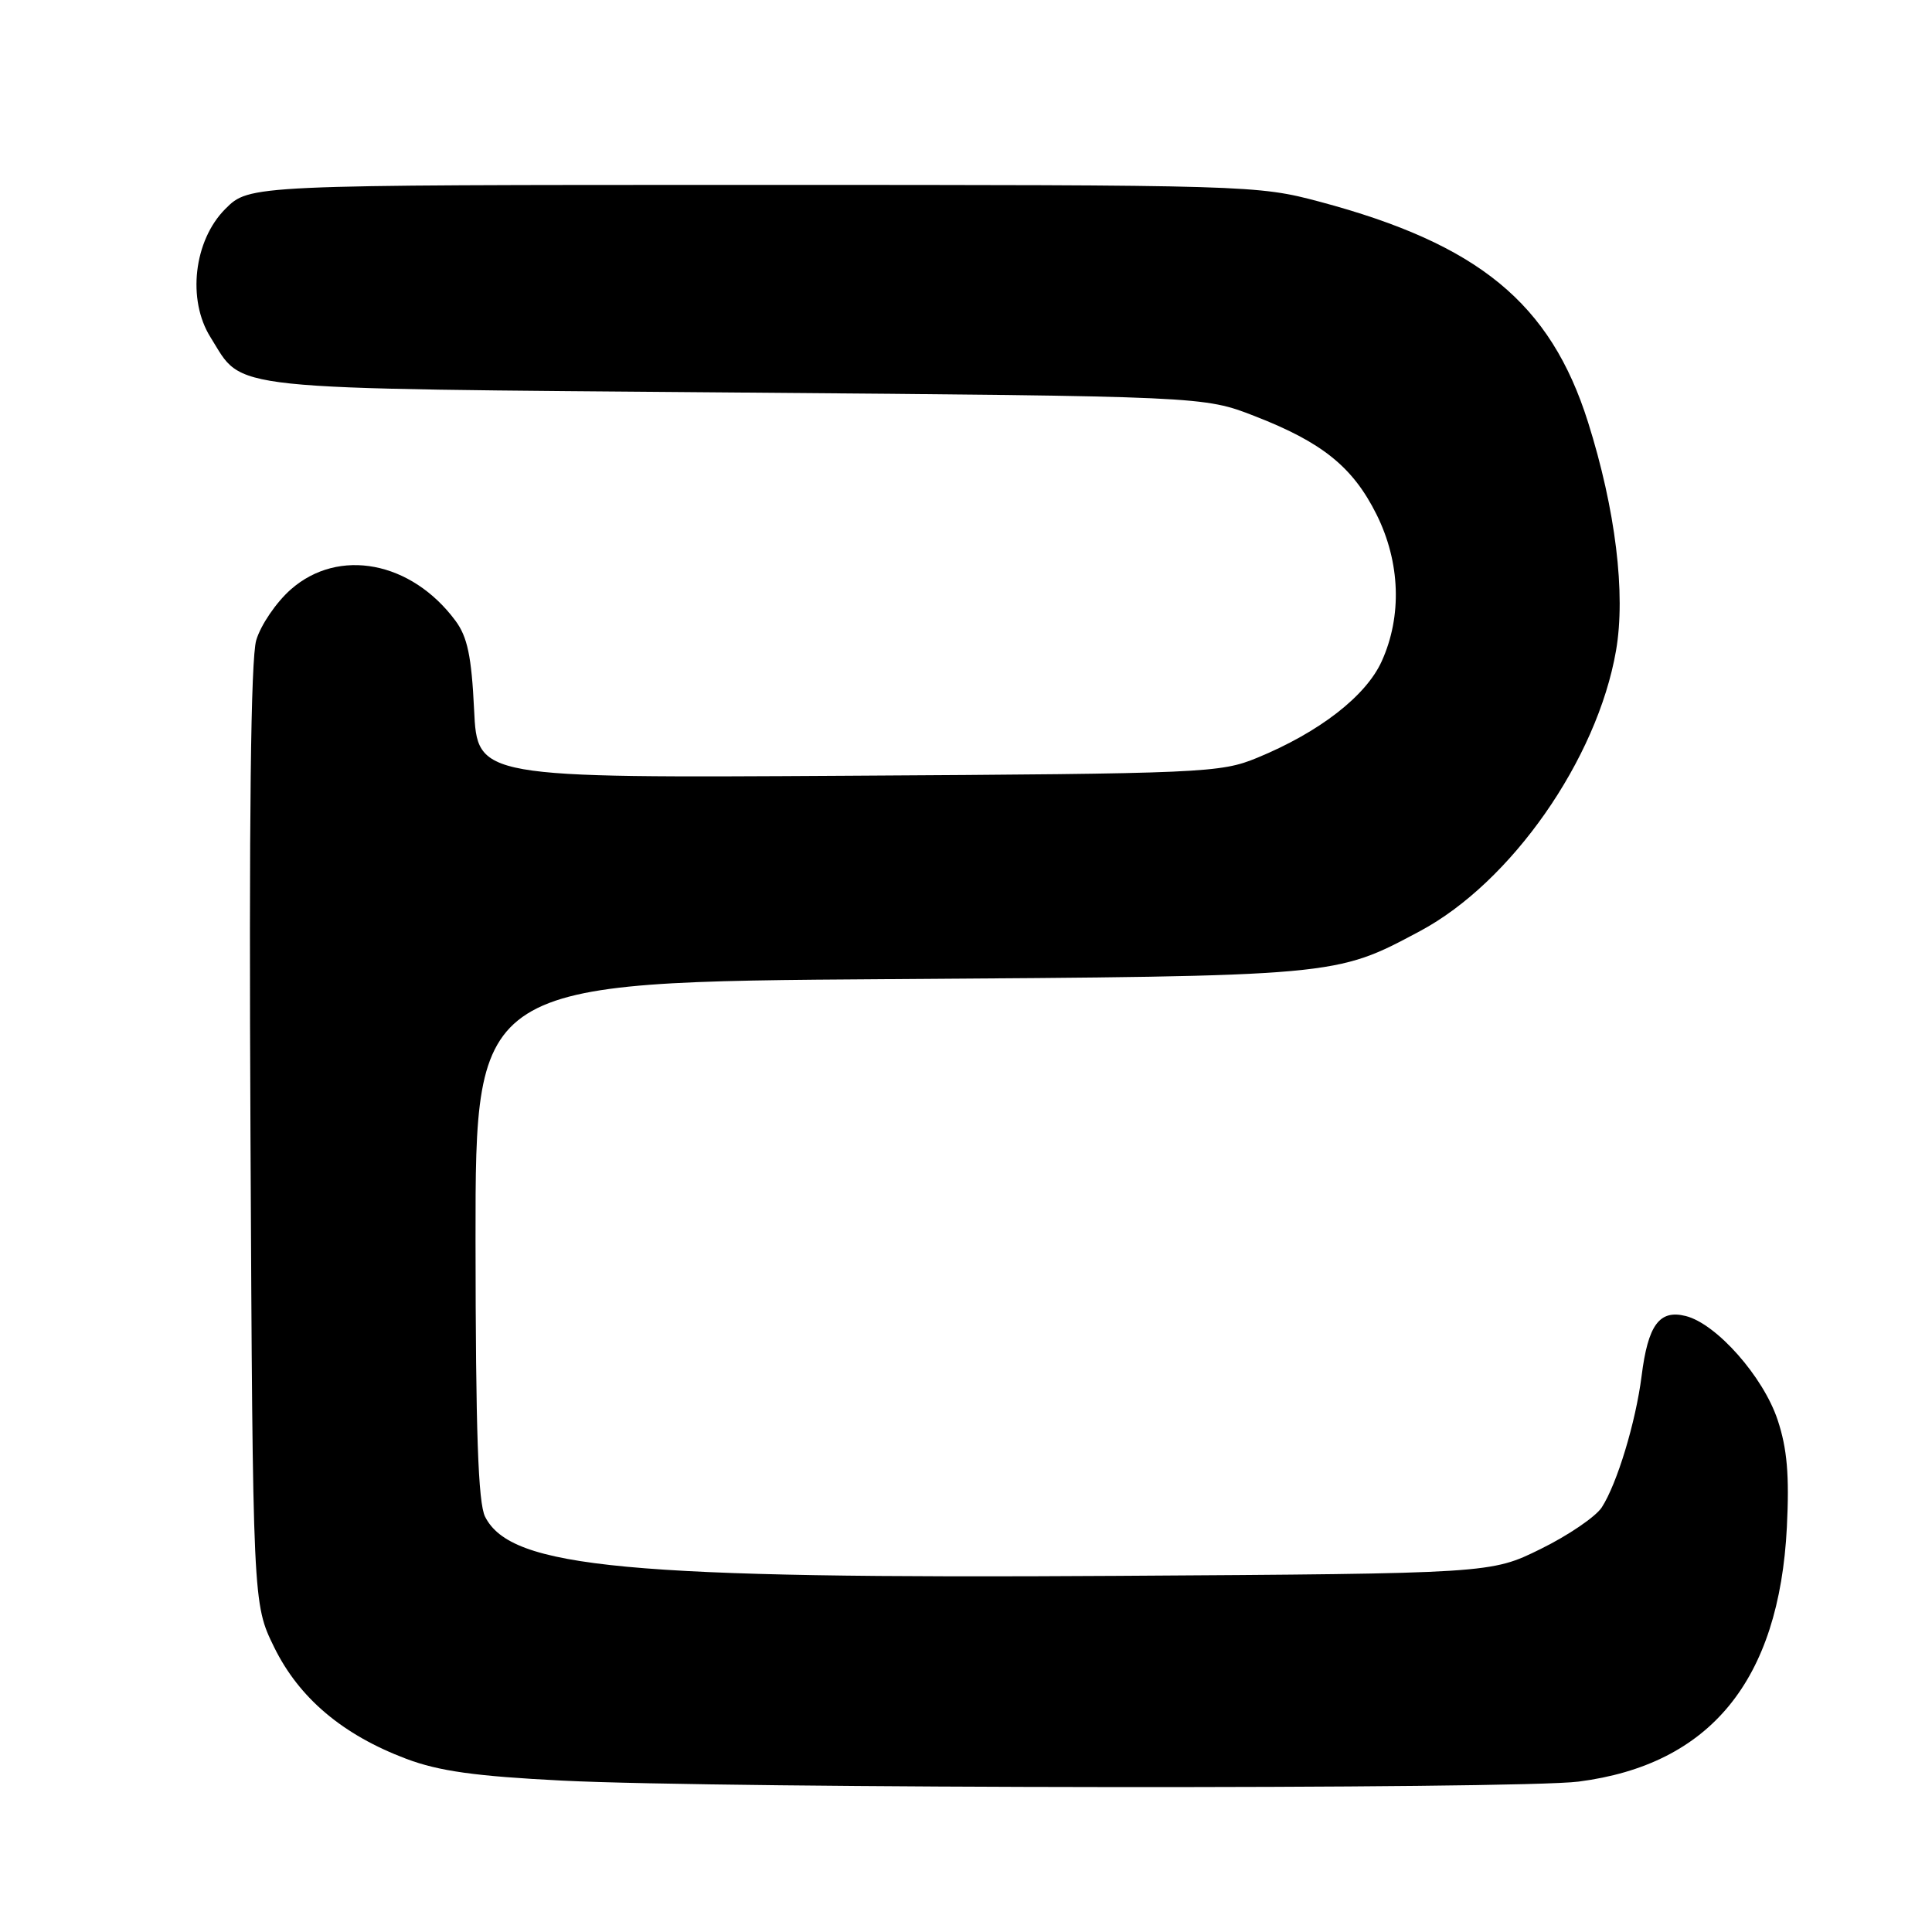 <?xml version="1.0" encoding="UTF-8" standalone="no"?>
<!DOCTYPE svg PUBLIC "-//W3C//DTD SVG 1.1//EN" "http://www.w3.org/Graphics/SVG/1.1/DTD/svg11.dtd" >
<svg xmlns="http://www.w3.org/2000/svg" xmlns:xlink="http://www.w3.org/1999/xlink" version="1.1" viewBox="0 0 256 256">
 <g >
 <path fill="currentColor"
d=" M 209.18 236.07 C 226.62 233.82 235.74 222.68 236.77 202.35 C 237.11 195.48 236.81 191.96 235.55 188.16 C 233.65 182.42 227.44 175.40 223.37 174.38 C 219.88 173.50 218.37 175.55 217.52 182.33 C 216.74 188.46 214.27 196.61 212.24 199.74 C 211.44 200.97 207.80 203.45 204.16 205.24 C 197.55 208.50 197.55 208.50 148.02 208.81 C 83.01 209.22 67.73 207.79 64.28 200.98 C 63.35 199.14 63.03 189.69 63.01 164.30 C 63.00 130.11 63.00 130.11 117.75 129.74 C 177.39 129.34 176.89 129.39 188.15 123.38 C 200.23 116.93 211.63 100.64 214.13 86.22 C 215.44 78.68 214.07 67.50 210.42 55.93 C 205.44 40.16 195.92 32.35 174.87 26.73 C 166.61 24.53 165.65 24.50 99.77 24.50 C 33.04 24.50 33.04 24.50 29.86 27.68 C 25.68 31.86 24.77 39.73 27.90 44.70 C 32.39 51.85 28.53 51.44 97.45 52.01 C 159.50 52.51 159.50 52.51 166.24 55.13 C 175.21 58.61 179.26 61.88 182.40 68.17 C 185.55 74.50 185.80 81.64 183.08 87.63 C 180.99 92.24 174.82 97.02 166.59 100.41 C 161.70 102.42 159.59 102.51 112.37 102.79 C 63.25 103.09 63.25 103.09 62.82 94.04 C 62.48 86.97 61.94 84.39 60.35 82.25 C 54.51 74.37 44.88 72.53 38.55 78.09 C 36.61 79.79 34.54 82.83 33.95 84.84 C 33.23 87.32 32.98 108.47 33.19 150.50 C 33.50 212.50 33.50 212.50 36.33 218.27 C 39.64 225.01 45.41 229.88 53.85 233.06 C 58.18 234.69 63.01 235.36 74.50 235.94 C 95.69 237.01 201.14 237.11 209.18 236.07 Z "/>
</g>
</svg>